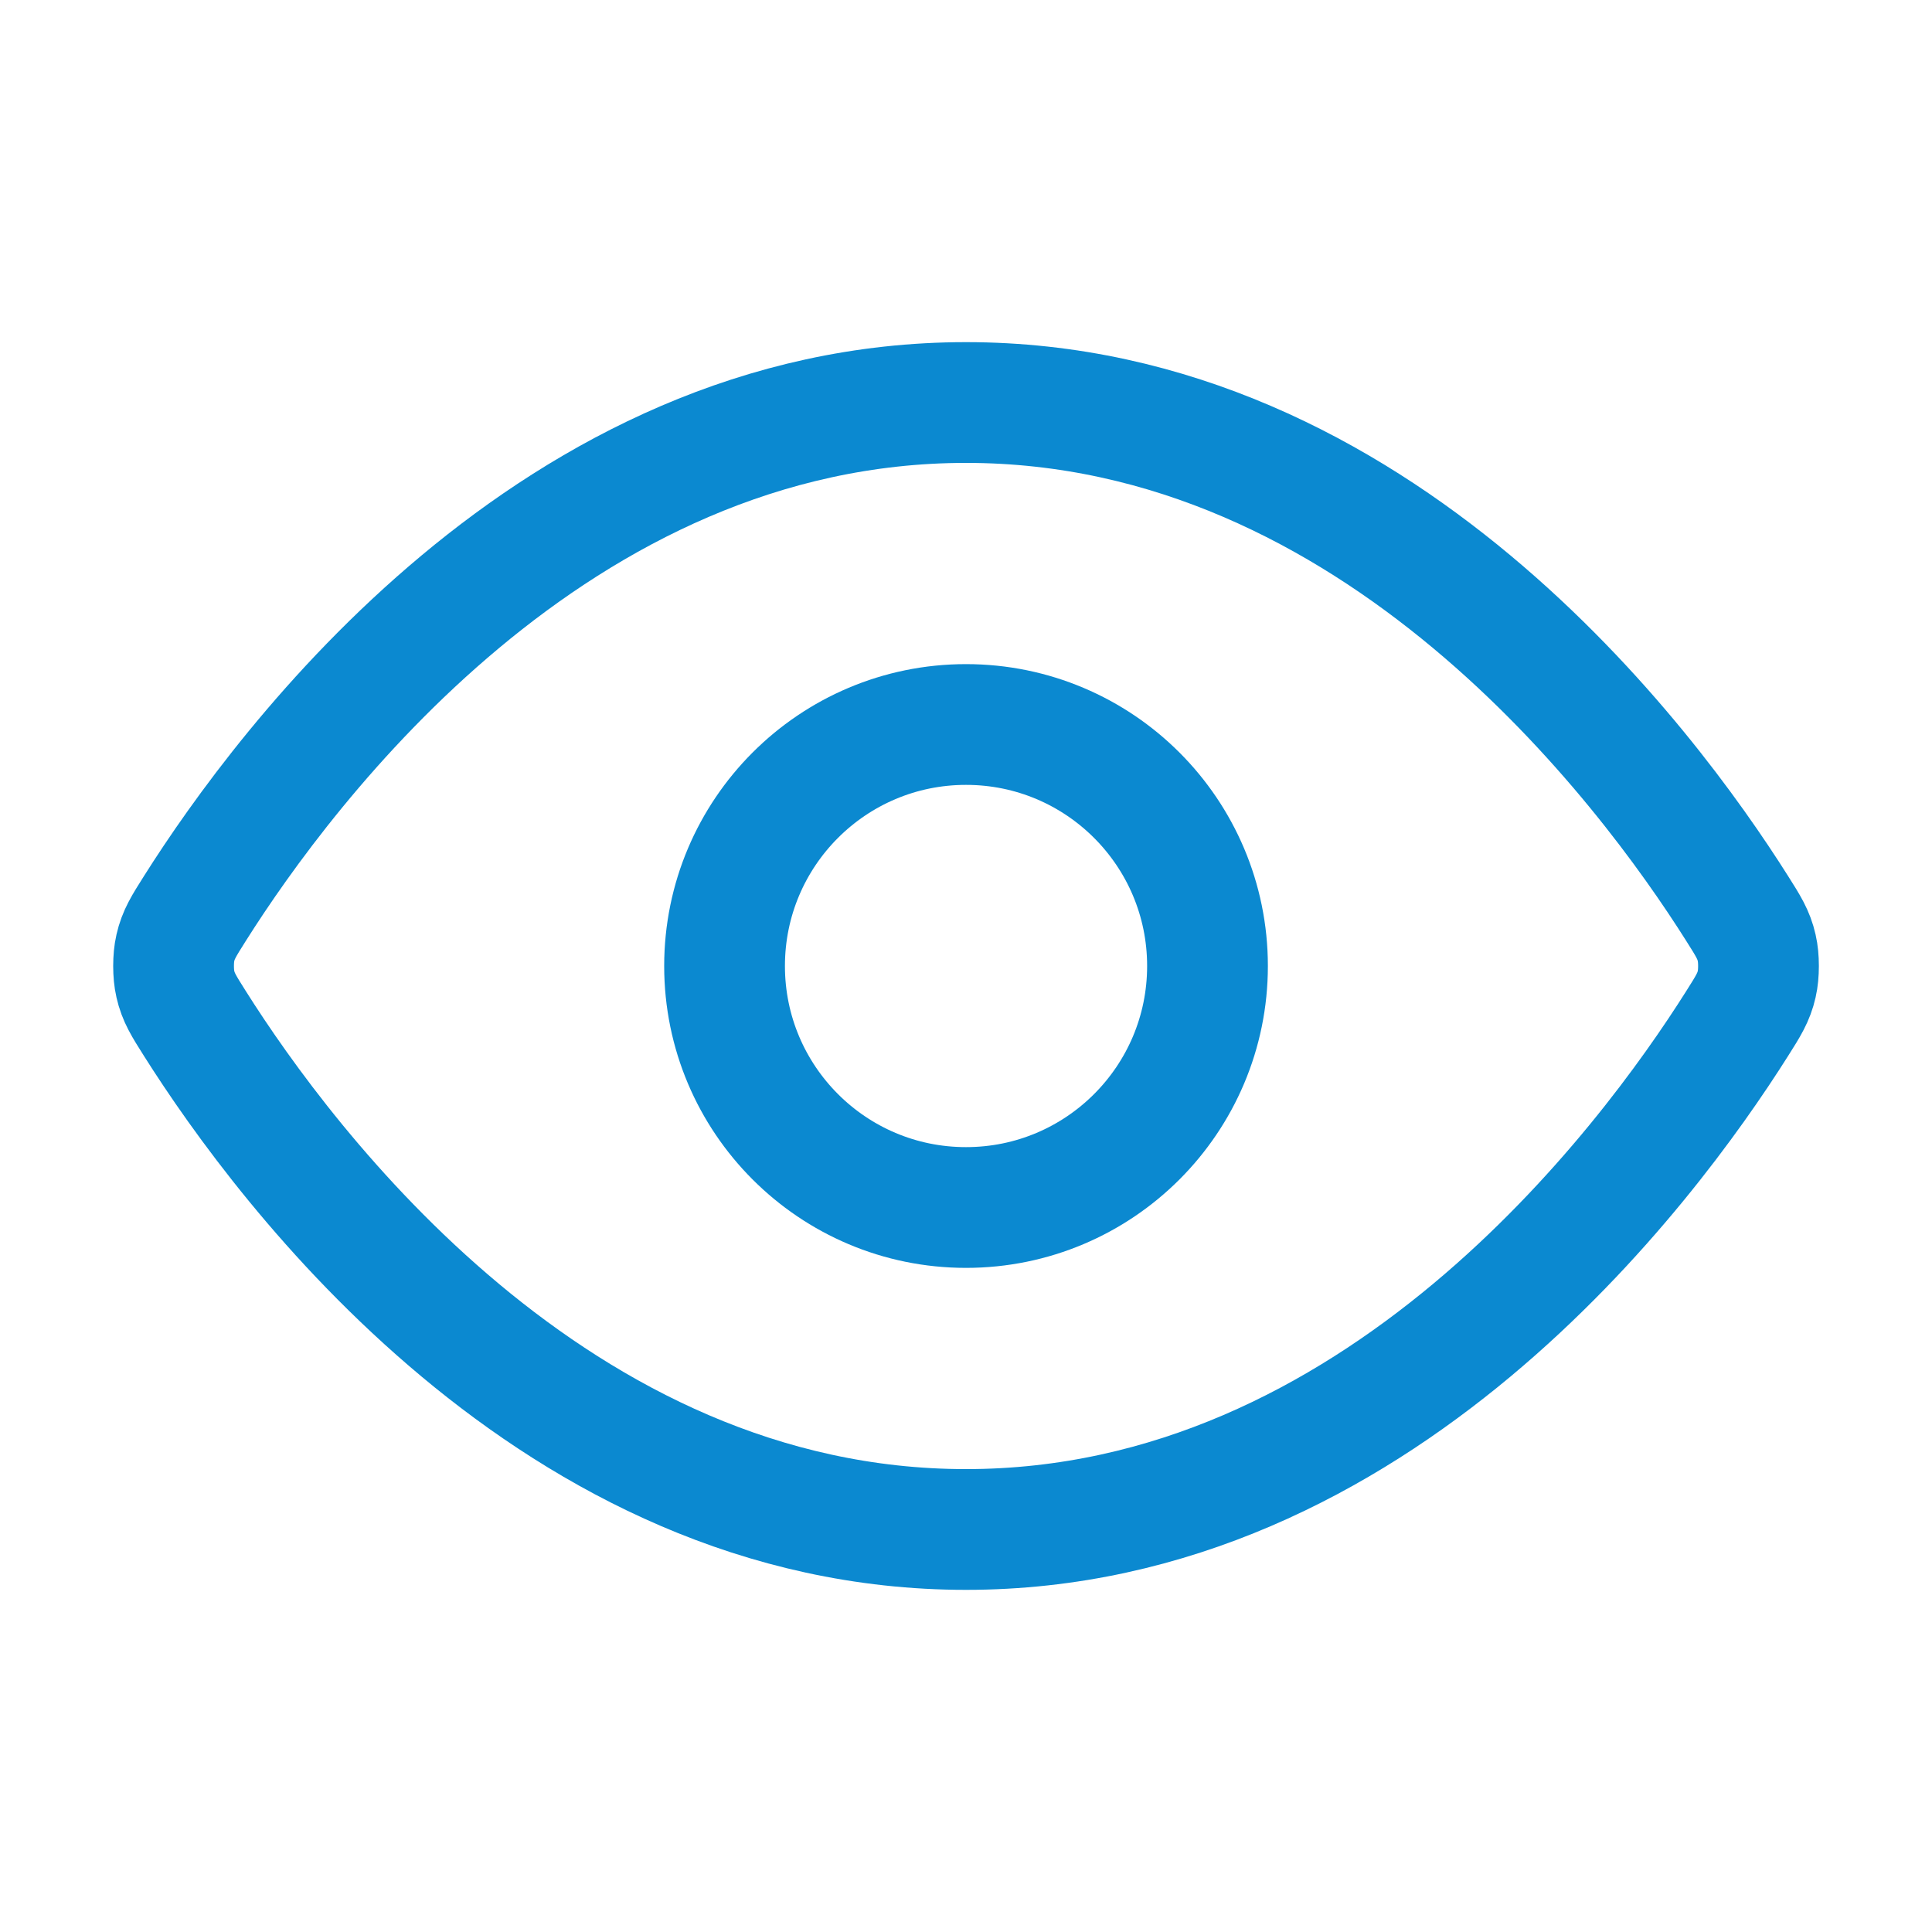 <svg width="32" height="32" viewBox="0 0 32 32" fill="none" xmlns="http://www.w3.org/2000/svg">
<path d="M3.227 16.951C3.045 16.663 2.954 16.52 2.904 16.298C2.865 16.131 2.865 15.869 2.904 15.702C2.954 15.48 3.045 15.337 3.227 15.049C4.727 12.673 9.194 6.667 16 6.667C22.807 6.667 27.274 12.673 28.774 15.049C28.956 15.337 29.047 15.48 29.097 15.702C29.136 15.869 29.136 16.131 29.097 16.298C29.047 16.52 28.956 16.663 28.774 16.951C27.274 19.327 22.807 25.333 16 25.333C9.194 25.333 4.727 19.327 3.227 16.951Z" stroke="#0B89D0" stroke-width="2" stroke-linecap="round" stroke-linejoin="round"/>
<path d="M16 20C18.21 20 20 18.209 20 16C20 13.791 18.21 12 16 12C13.791 12 12.001 13.791 12.001 16C12.001 18.209 13.791 20 16 20Z" stroke="#0B89D0" stroke-width="2" stroke-linecap="round" stroke-linejoin="round"/>
</svg>
